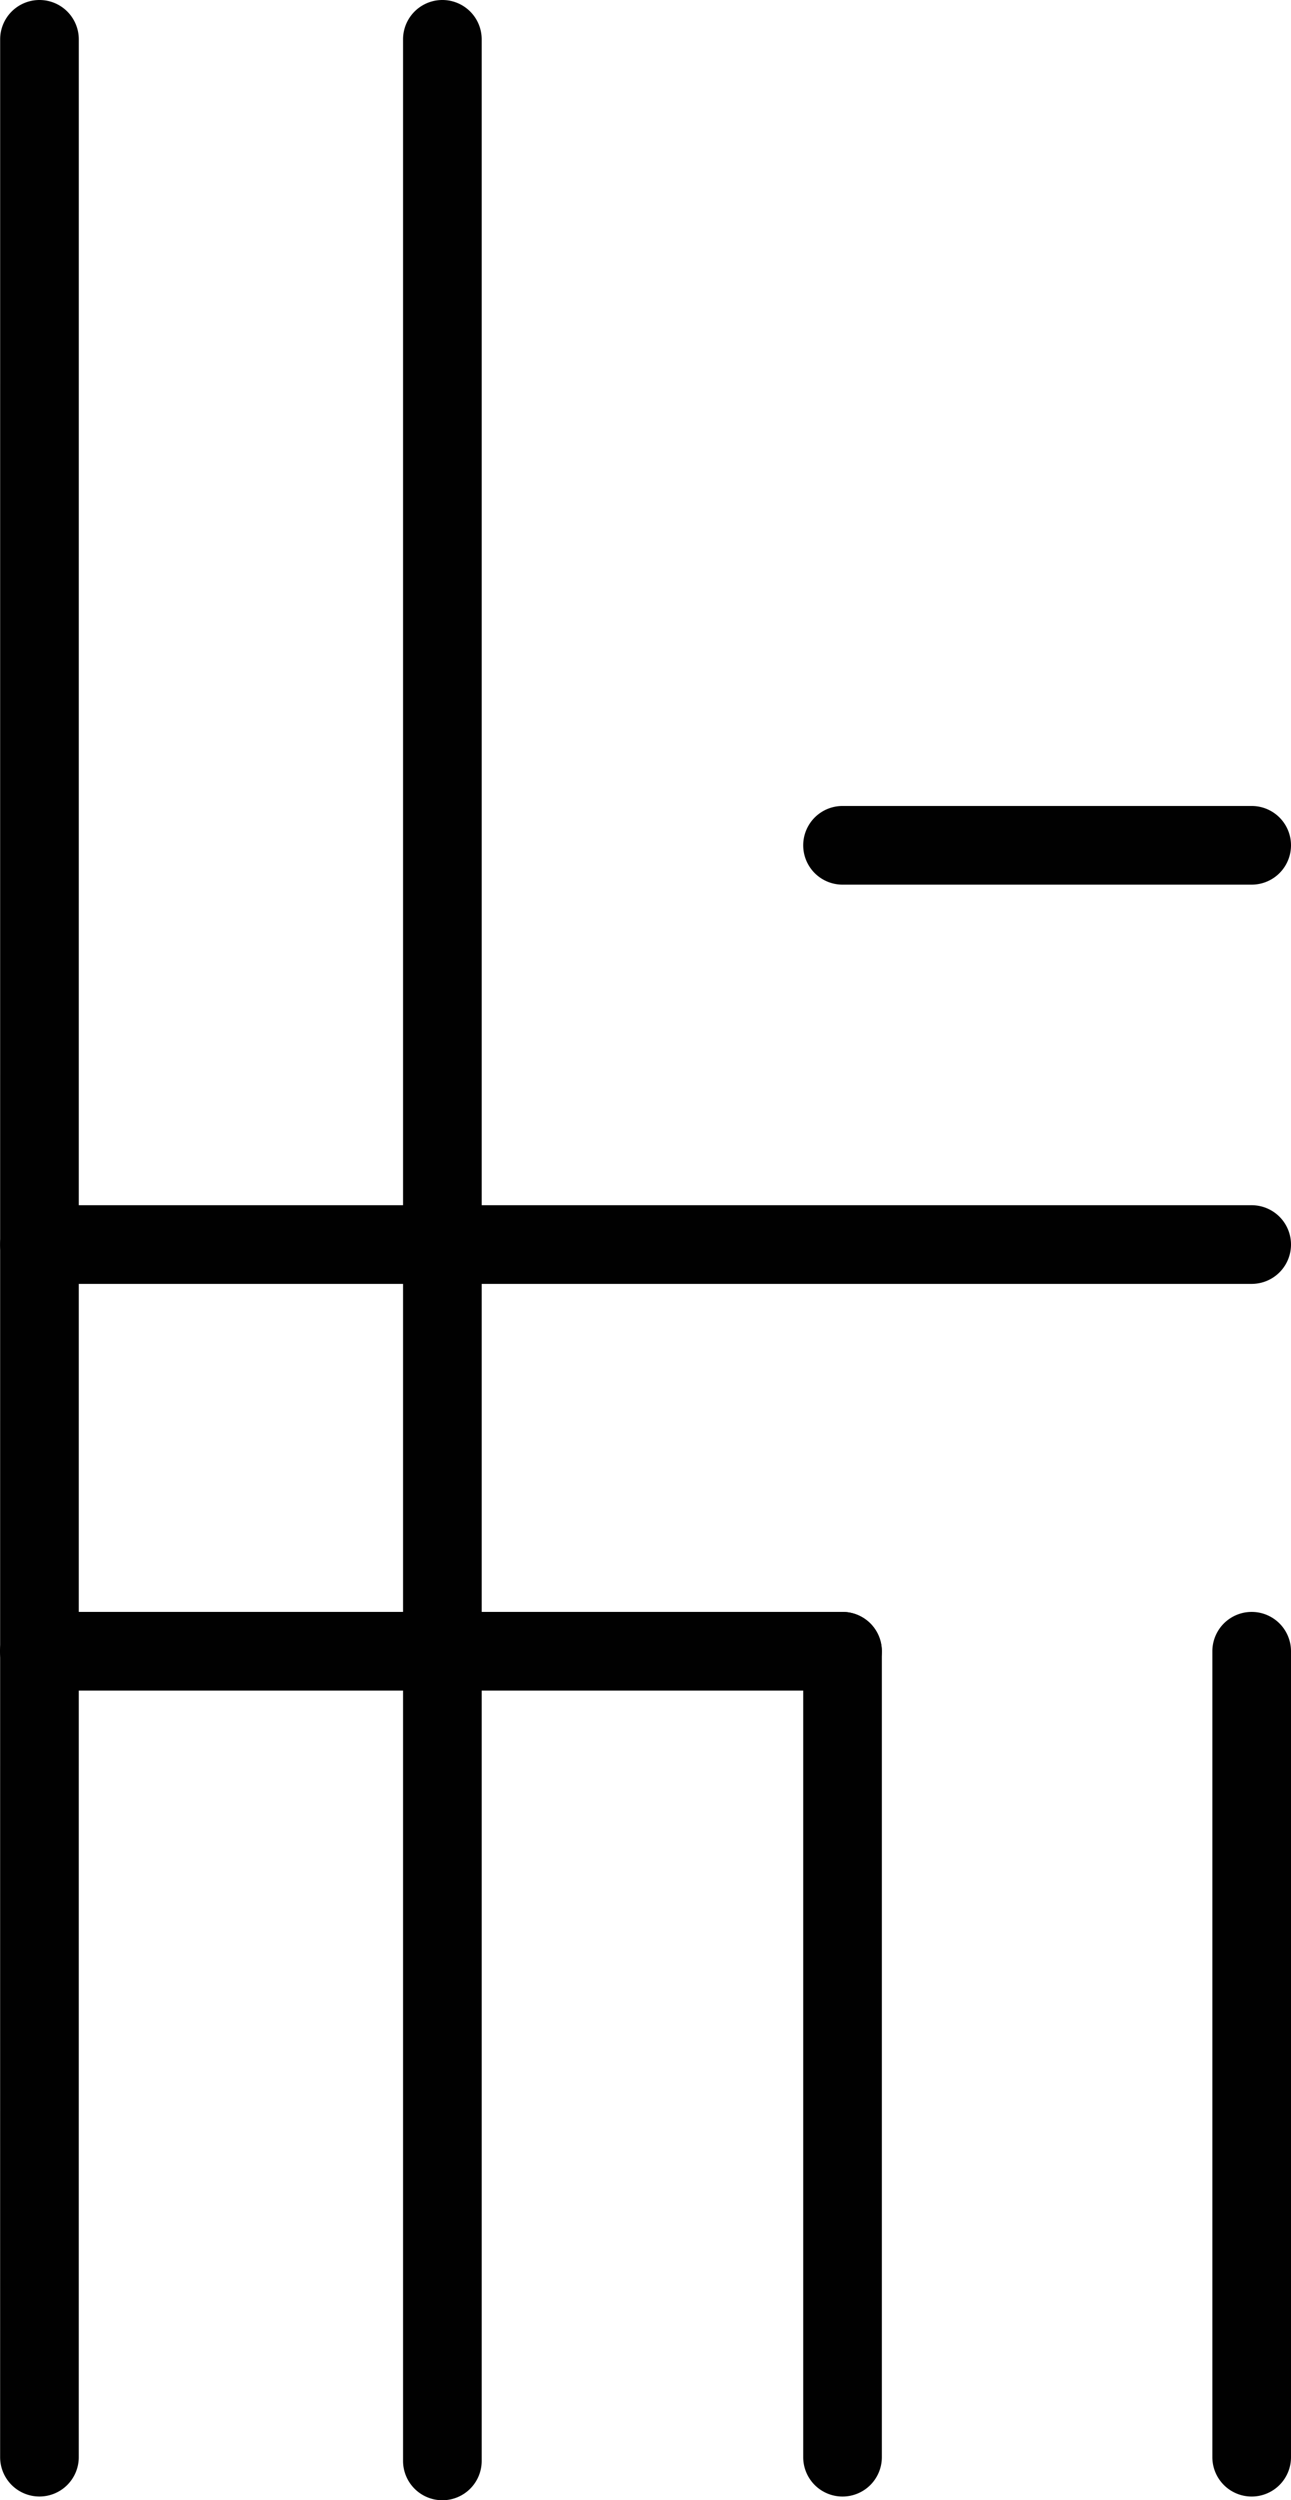 <svg id="Layer_1" data-name="Layer 1" xmlns="http://www.w3.org/2000/svg" viewBox="0 0 229.825 444.894"><defs><style>.cls-1{fill:#010101;}</style></defs><title>k-shape</title><path class="cls-1" d="M7.023,444.229h0a7,7,0,0,1-7-7L.028,7a7,7,0,0,1,7-7h0a7,7,0,0,1,7,7l-.005,430.229A7,7,0,0,1,7.023,444.229Z"/><path class="cls-1" d="M78.752,444.894a7,7,0,0,1-7-7V7a7,7,0,0,1,14,0V437.894A7,7,0,0,1,78.752,444.894Z"/><path class="cls-1" d="M149.988,444.234a7,7,0,0,1-7-7V293.824a7,7,0,0,1,14,0V437.234A7,7,0,0,1,149.988,444.234Z"/><path class="cls-1" d="M222.825,444.234a7,7,0,0,1-7-7V293.824a7,7,0,1,1,14,0V437.234A7,7,0,0,1,222.825,444.234Z"/><path class="cls-1" d="M222.825,157.415H149.988a7,7,0,0,1,0-14H222.825a7,7,0,0,1,0,14Z"/><path class="cls-1" d="M222.825,228.456H7.023a7,7,0,1,1,0-14H222.825a7,7,0,0,1,0,14Z"/><path class="cls-1" d="M149.988,300.824H7a7,7,0,0,1,0-14H149.988a7,7,0,0,1,0,14Z"/></svg>